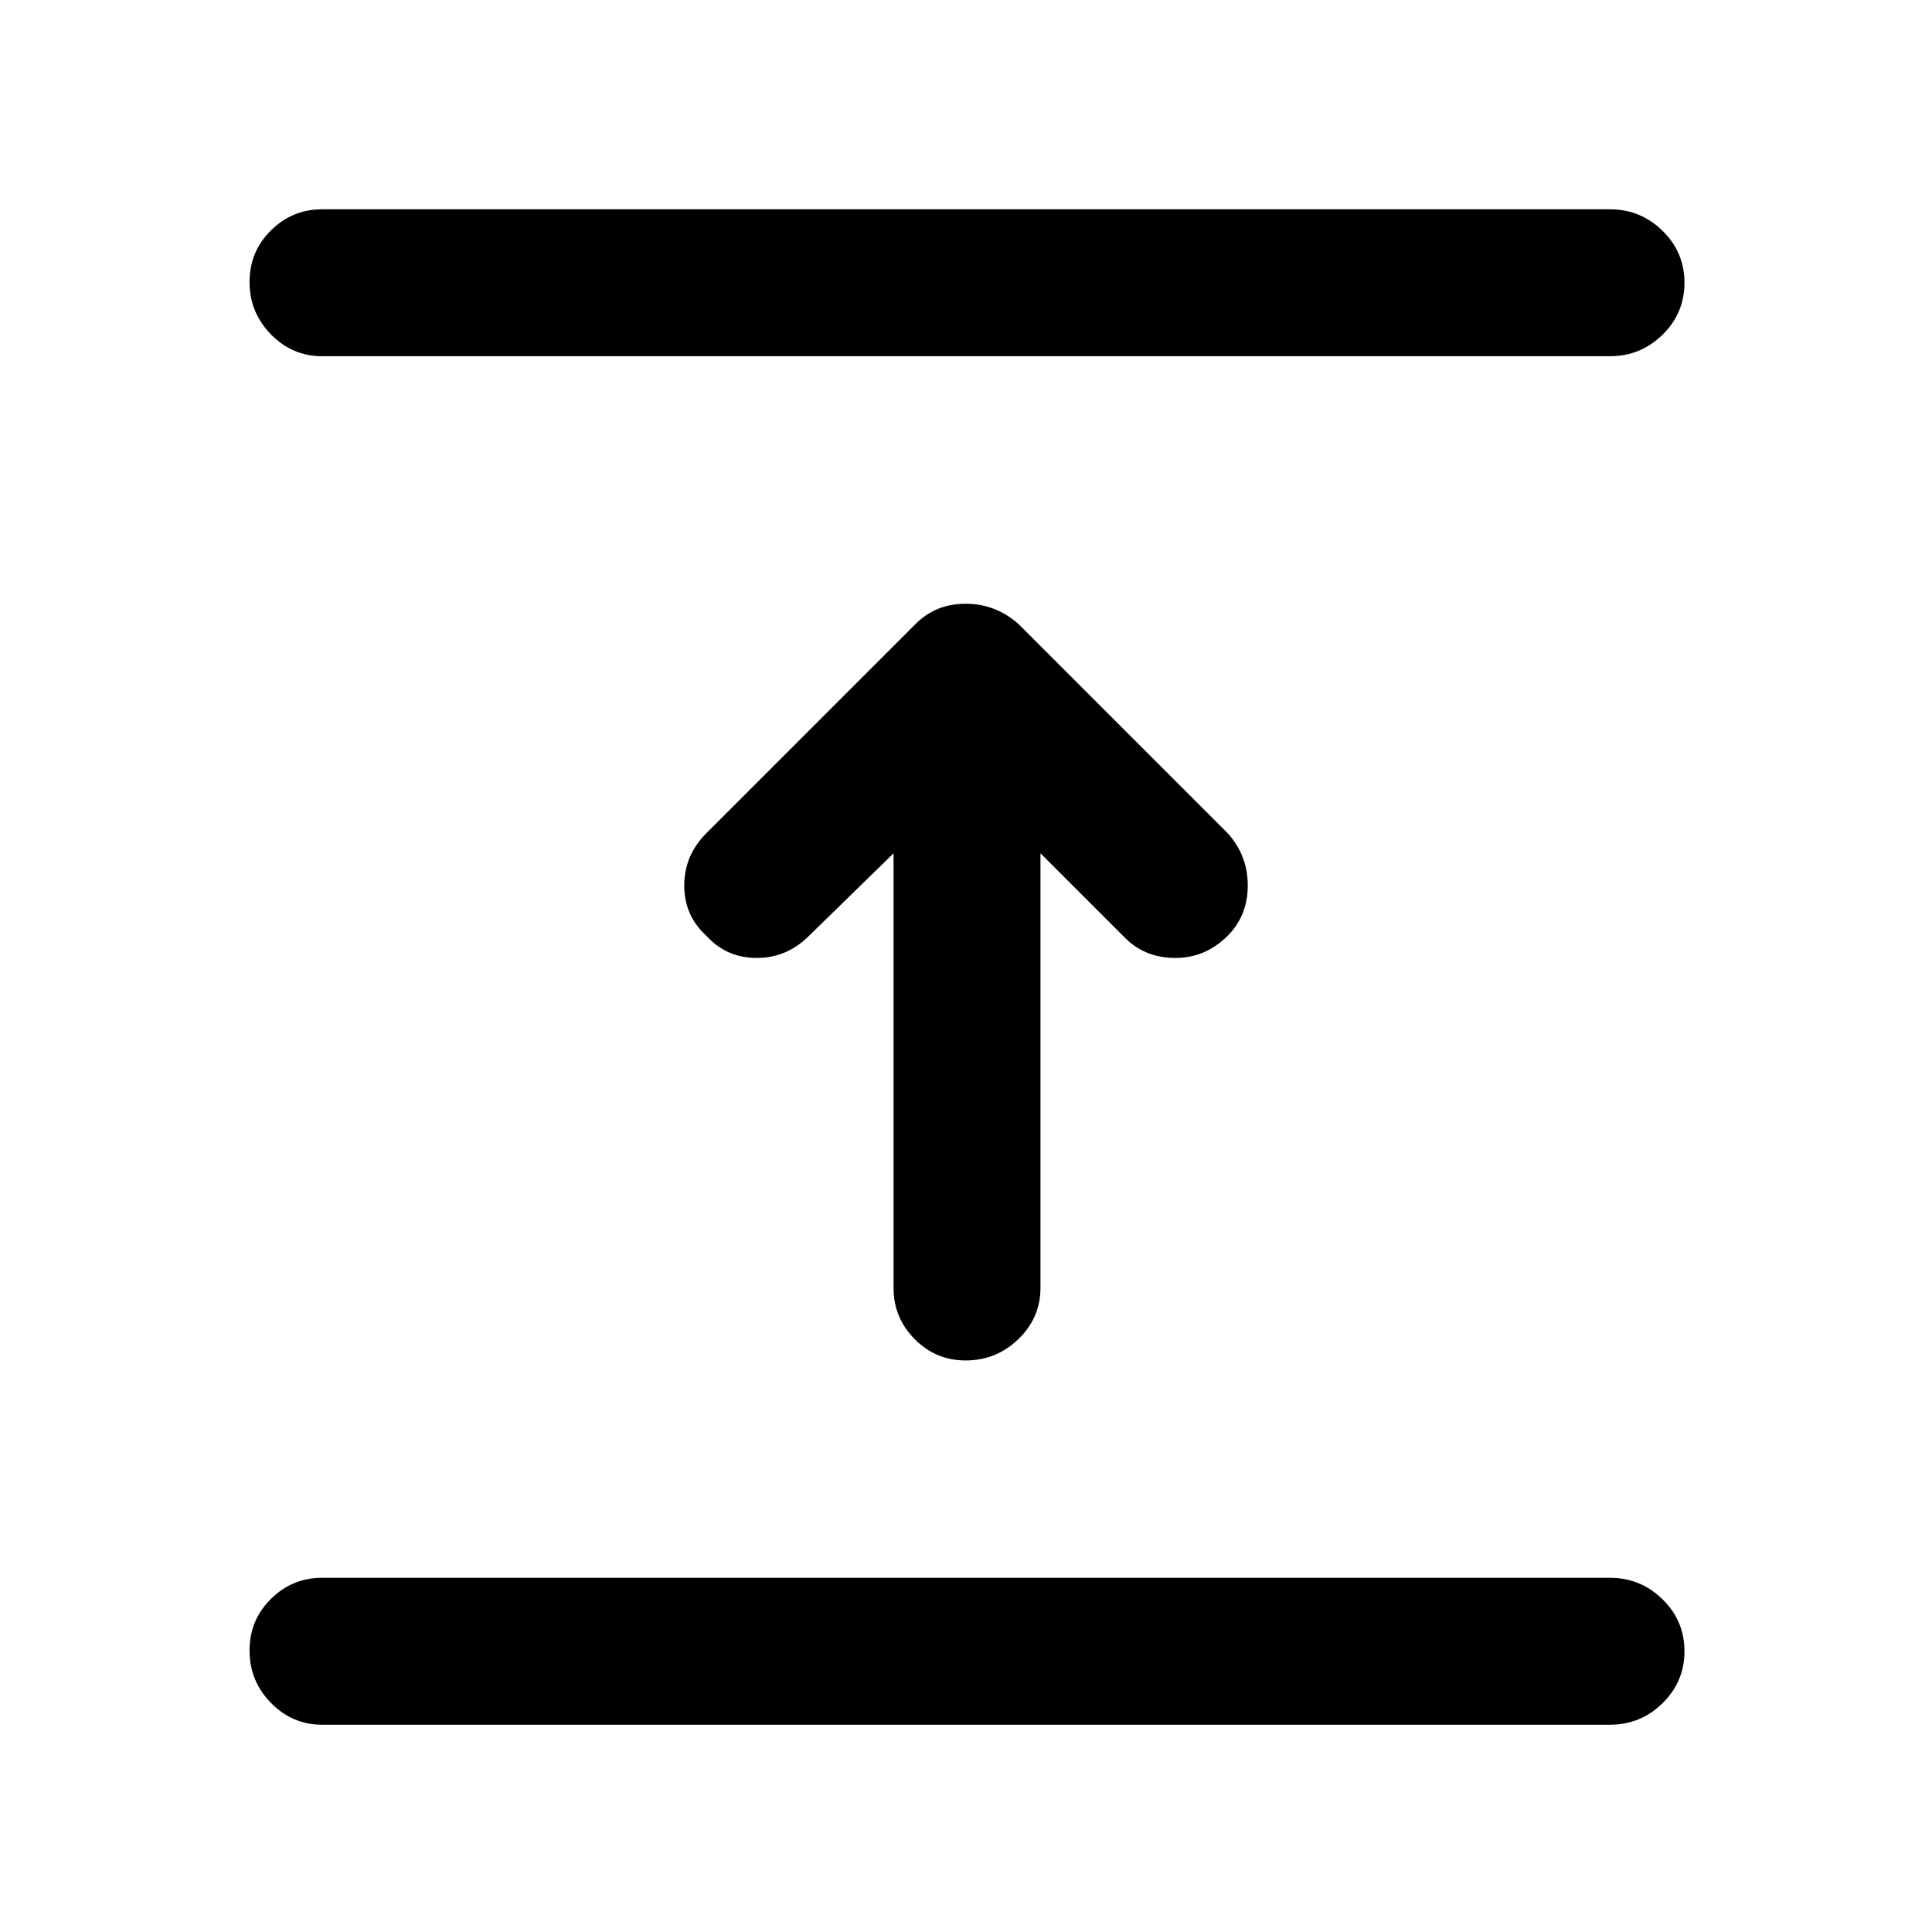 <svg xmlns="http://www.w3.org/2000/svg" height="48" viewBox="0 96 960 960" width="48"><path d="M800 953H160q-14.775 0-25.387-10.86Q124 931.281 124 916.14q0-15.14 10.613-25.64Q145.225 880 160 880h640q15.2 0 26.1 10.675 10.9 10.676 10.9 25.816 0 15.141-10.9 25.825T800 953ZM444 520l-42 41q-11 11-26 11t-25-11q-11-10-11-25t11-26l104-104q10-10 24.818-10 14.818 0 26.182 10l104 104q10 11 10 26t-10 25q-11 11-26 11t-25-10l-42-42v216q0 14.775-10.95 25.388Q495.099 772 479.825 772q-14.85 0-25.338-10.612Q444 750.775 444 736V520Zm356-247H160q-14.775 0-25.387-10.86Q124 251.281 124 236.14q0-15.14 10.613-25.64Q145.225 200 160 200h640q15.2 0 26.1 10.675 10.9 10.676 10.9 25.816 0 15.141-10.9 25.825T800 273Z"/></svg>